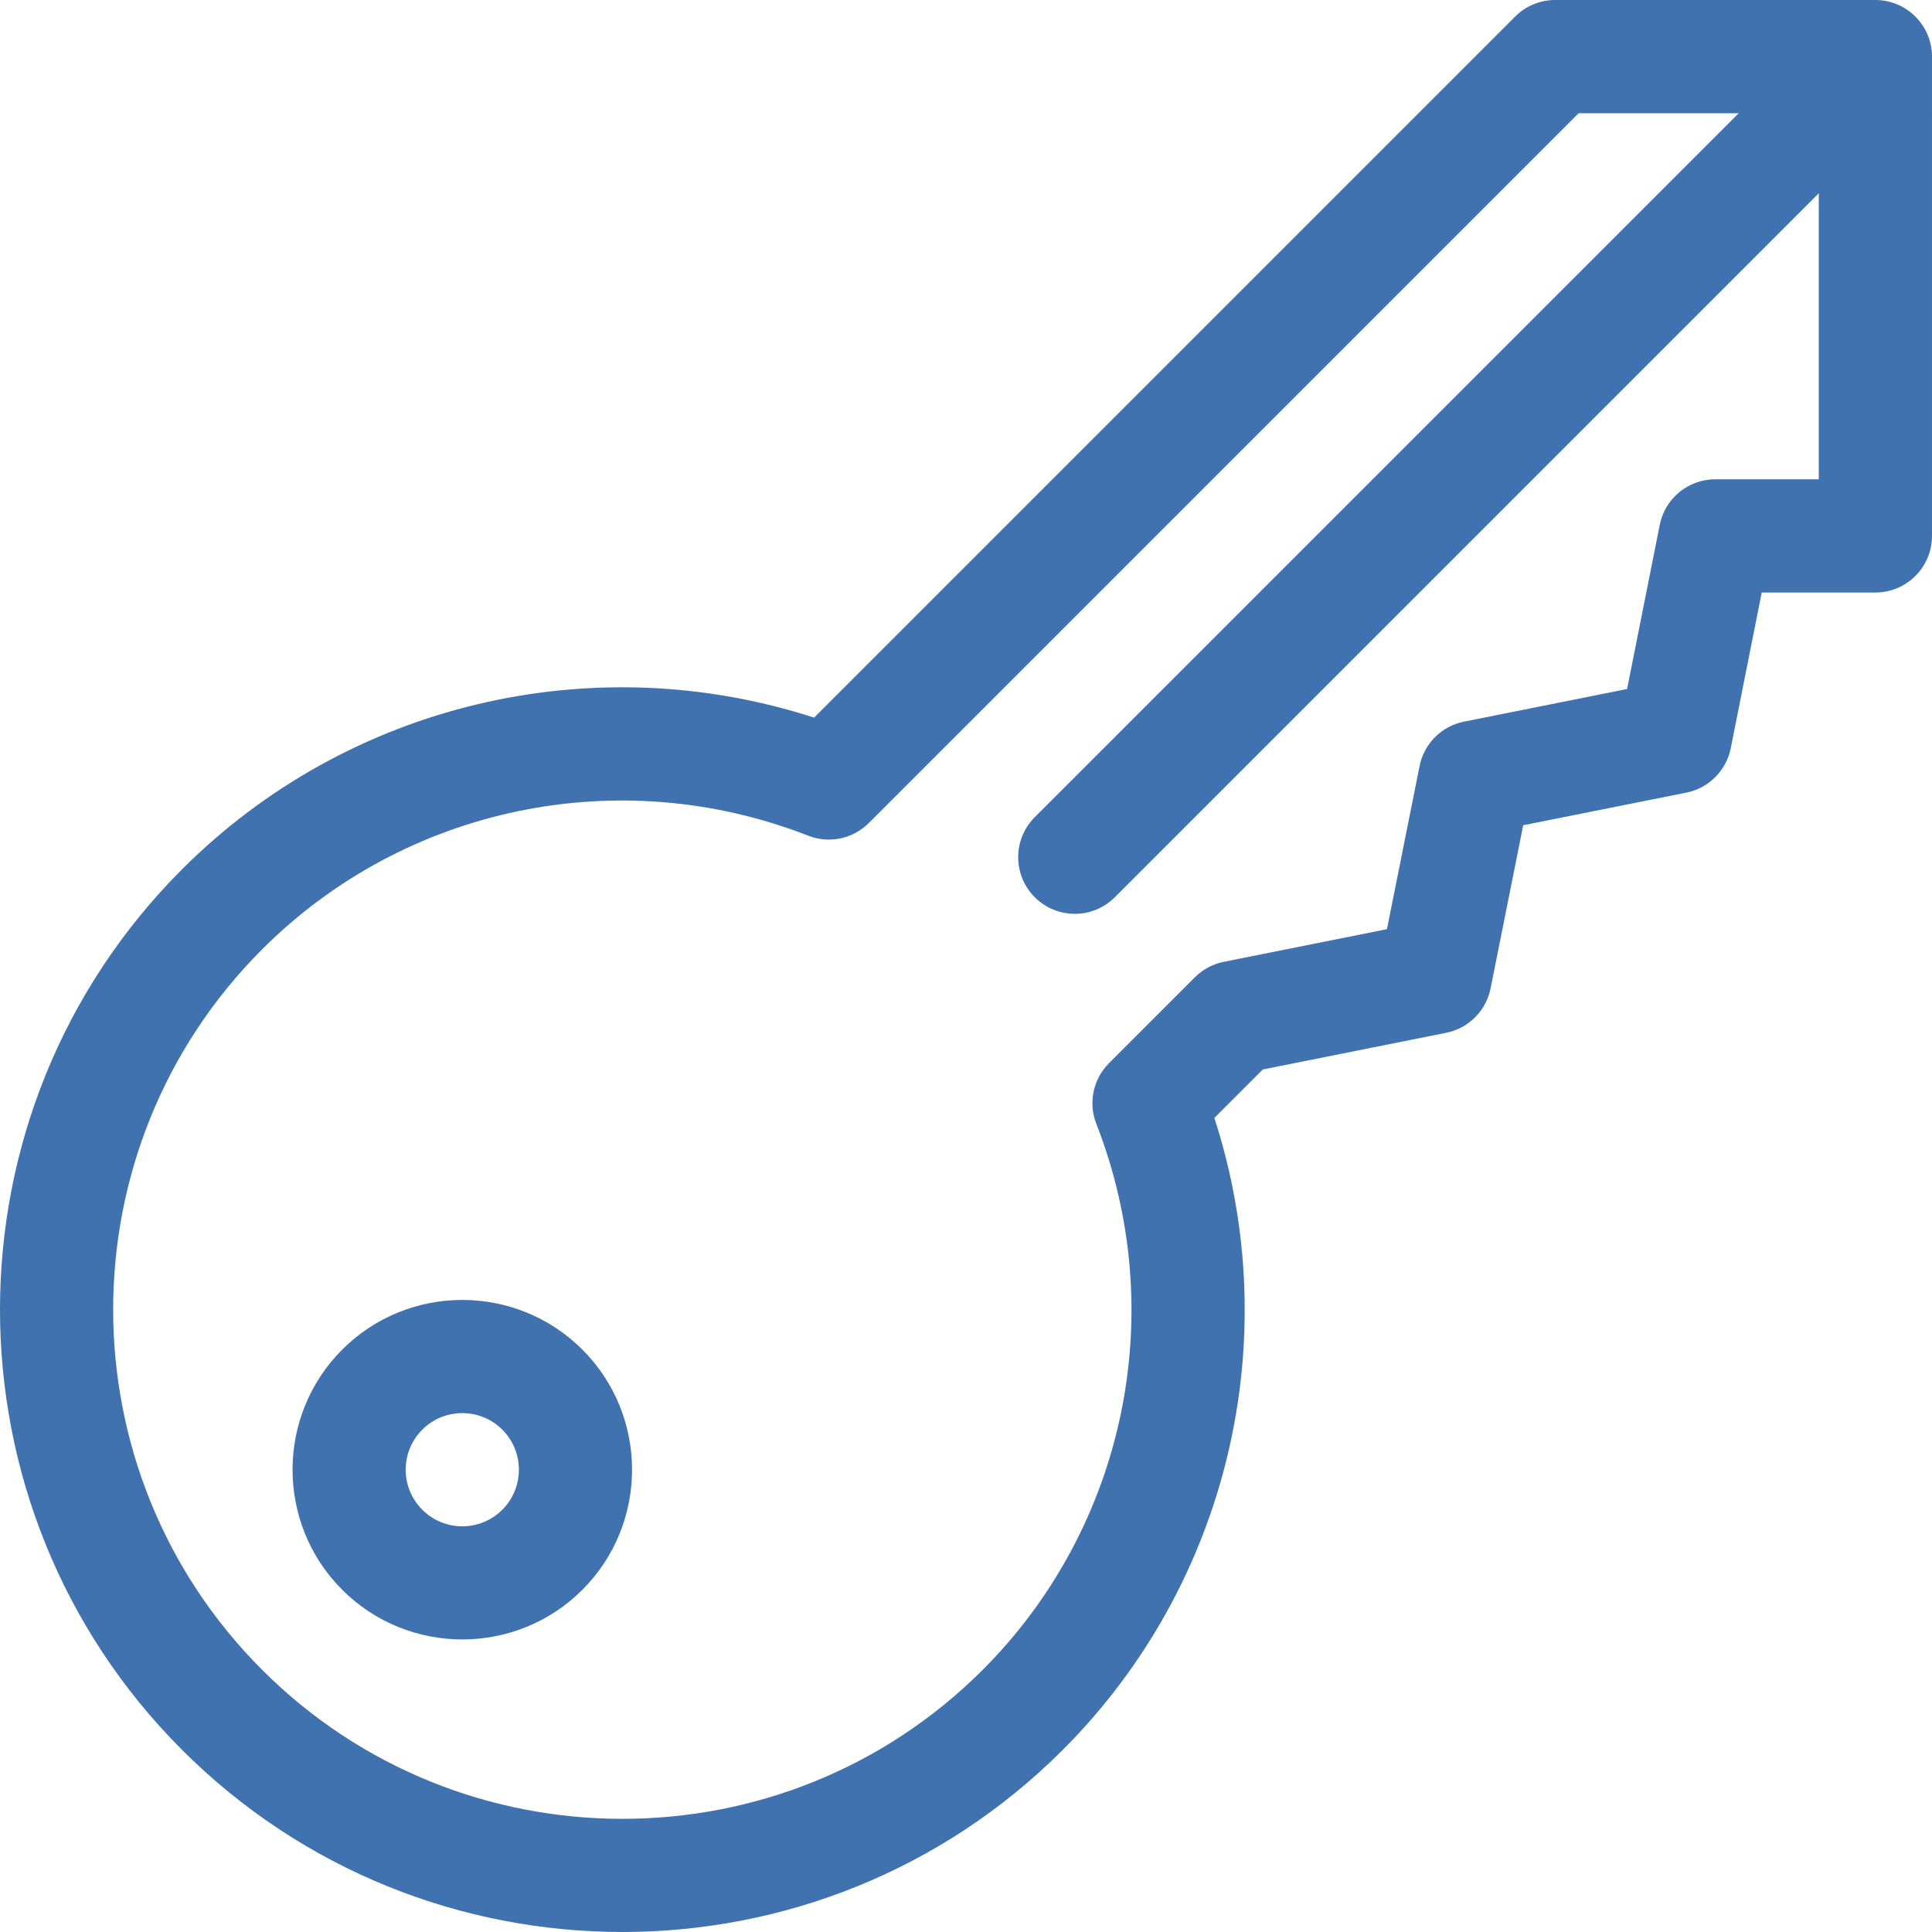<?xml version="1.0" encoding="UTF-8" standalone="no"?>
<svg
   xmlns:dc="http://purl.org/dc/elements/1.1/"
   xmlns:cc="http://creativecommons.org/ns#"
   xmlns:rdf="http://www.w3.org/1999/02/22-rdf-syntax-ns#"
   xmlns:svg="http://www.w3.org/2000/svg"
   xmlns="http://www.w3.org/2000/svg"
   xmlns:sodipodi="http://sodipodi.sourceforge.net/DTD/sodipodi-0.dtd"
   xmlns:inkscape="http://www.inkscape.org/namespaces/inkscape"
   version="1.1"
   id="Capa_1"
   x="0px"
   y="0px"
   viewBox="0 0 512 512"
   style="enable-background:new 0 0 512 512;"
   xml:space="preserve"
   sodipodi:docname="key-blue.svg"
   inkscape:version="1.0.1 (3bc2e813f5, 2020-09-07)"><defs
   id="defs1199" /><sodipodi:namedview
   pagecolor="#ffffff"
   bordercolor="#666666"
   borderopacity="1"
   objecttolerance="10"
   gridtolerance="10"
   guidetolerance="10"
   inkscape:pageopacity="0"
   inkscape:pageshadow="2"
   inkscape:window-width="1366"
   inkscape:window-height="705"
   id="namedview1197"
   showgrid="false"
   inkscape:zoom="1.0507812"
   inkscape:cx="256"
   inkscape:cy="256"
   inkscape:window-x="-8"
   inkscape:window-y="-8"
   inkscape:window-maximized="1"
   inkscape:current-layer="g1164" />
<g
   id="g1158"
   style="fill:#3f72af;fill-opacity:1">
	<g
   id="g1156"
   style="fill:#3f72af;fill-opacity:1">
		<path
   d="M511.998,14.958C511.972,6.692,505.238,0,496.993,0h-84.861c-3.979,0-7.794,1.581-10.608,4.395L215.74,190.178    c-58.758-19.022-123.538-3.761-167.483,40.185c-64.343,64.343-64.343,169.037,0,233.38c64.342,64.342,169.035,64.345,233.38,0    c43.946-43.946,59.206-108.725,40.185-167.483l12.84-12.84l48.587-9.717c5.939-1.188,10.581-5.83,11.769-11.769l8.647-43.234    l43.234-8.647c5.944-1.188,10.589-5.838,11.772-11.783l8.205-41.246h30.122c8.285,0,15.002-6.717,15.002-15.002V15.002    C512,14.987,511.998,14.973,511.998,14.958z M481.995,127.019h-27.431c-7.157,0-13.317,5.056-14.714,12.075l-8.654,43.501    l-43.223,8.645c-5.939,1.188-10.581,5.83-11.769,11.769l-8.647,43.234l-43.233,8.647c-2.904,0.581-5.572,2.008-7.666,4.103    l-22.76,22.76c-4.214,4.214-5.535,10.523-3.364,16.073c19.572,50.038,7.751,106.836-30.114,144.703    c-52.637,52.636-138.295,52.652-190.948,0c-52.644-52.645-52.644-138.304,0-190.948c37.927-37.926,94.741-49.656,144.703-30.114    c5.552,2.171,11.859,0.851,16.073-3.364L418.346,30.005h42.433L274.225,216.558c-5.859,5.859-5.859,15.357,0,21.216    c2.929,2.929,6.769,4.395,10.608,4.395s7.679-1.464,10.608-4.395L481.995,51.221V127.019z"
   id="path1154"
   style="fill:#3f72af;fill-opacity:1" />
	</g>
</g>
<g
   id="g1164">
	<g
   id="g1162"
   style="fill:#3f72af;fill-opacity:1">
		<path
   d="M154.339,357.661c-17.548-17.548-46.101-17.549-63.649,0c-17.548,17.548-17.548,46.101,0,63.649    c17.547,17.548,46.101,17.549,63.649,0C171.887,403.762,171.887,375.208,154.339,357.661z M133.123,400.093    c-5.865,5.864-15.352,5.864-21.216,0c-5.864-5.865-5.863-15.352,0-21.216c5.851-5.85,15.367-5.849,21.216,0    C138.972,384.726,138.972,394.244,133.123,400.093z"
   id="path1160"
   style="fill:#3f72af;fill-opacity:1" />
	</g>
</g>
<g
   id="g1166">
</g>
<g
   id="g1168">
</g>
<g
   id="g1170">
</g>
<g
   id="g1172">
</g>
<g
   id="g1174">
</g>
<g
   id="g1176">
</g>
<g
   id="g1178">
</g>
<g
   id="g1180">
</g>
<g
   id="g1182">
</g>
<g
   id="g1184">
</g>
<g
   id="g1186">
</g>
<g
   id="g1188">
</g>
<g
   id="g1190">
</g>
<g
   id="g1192">
</g>
<g
   id="g1194">
</g>
</svg>
